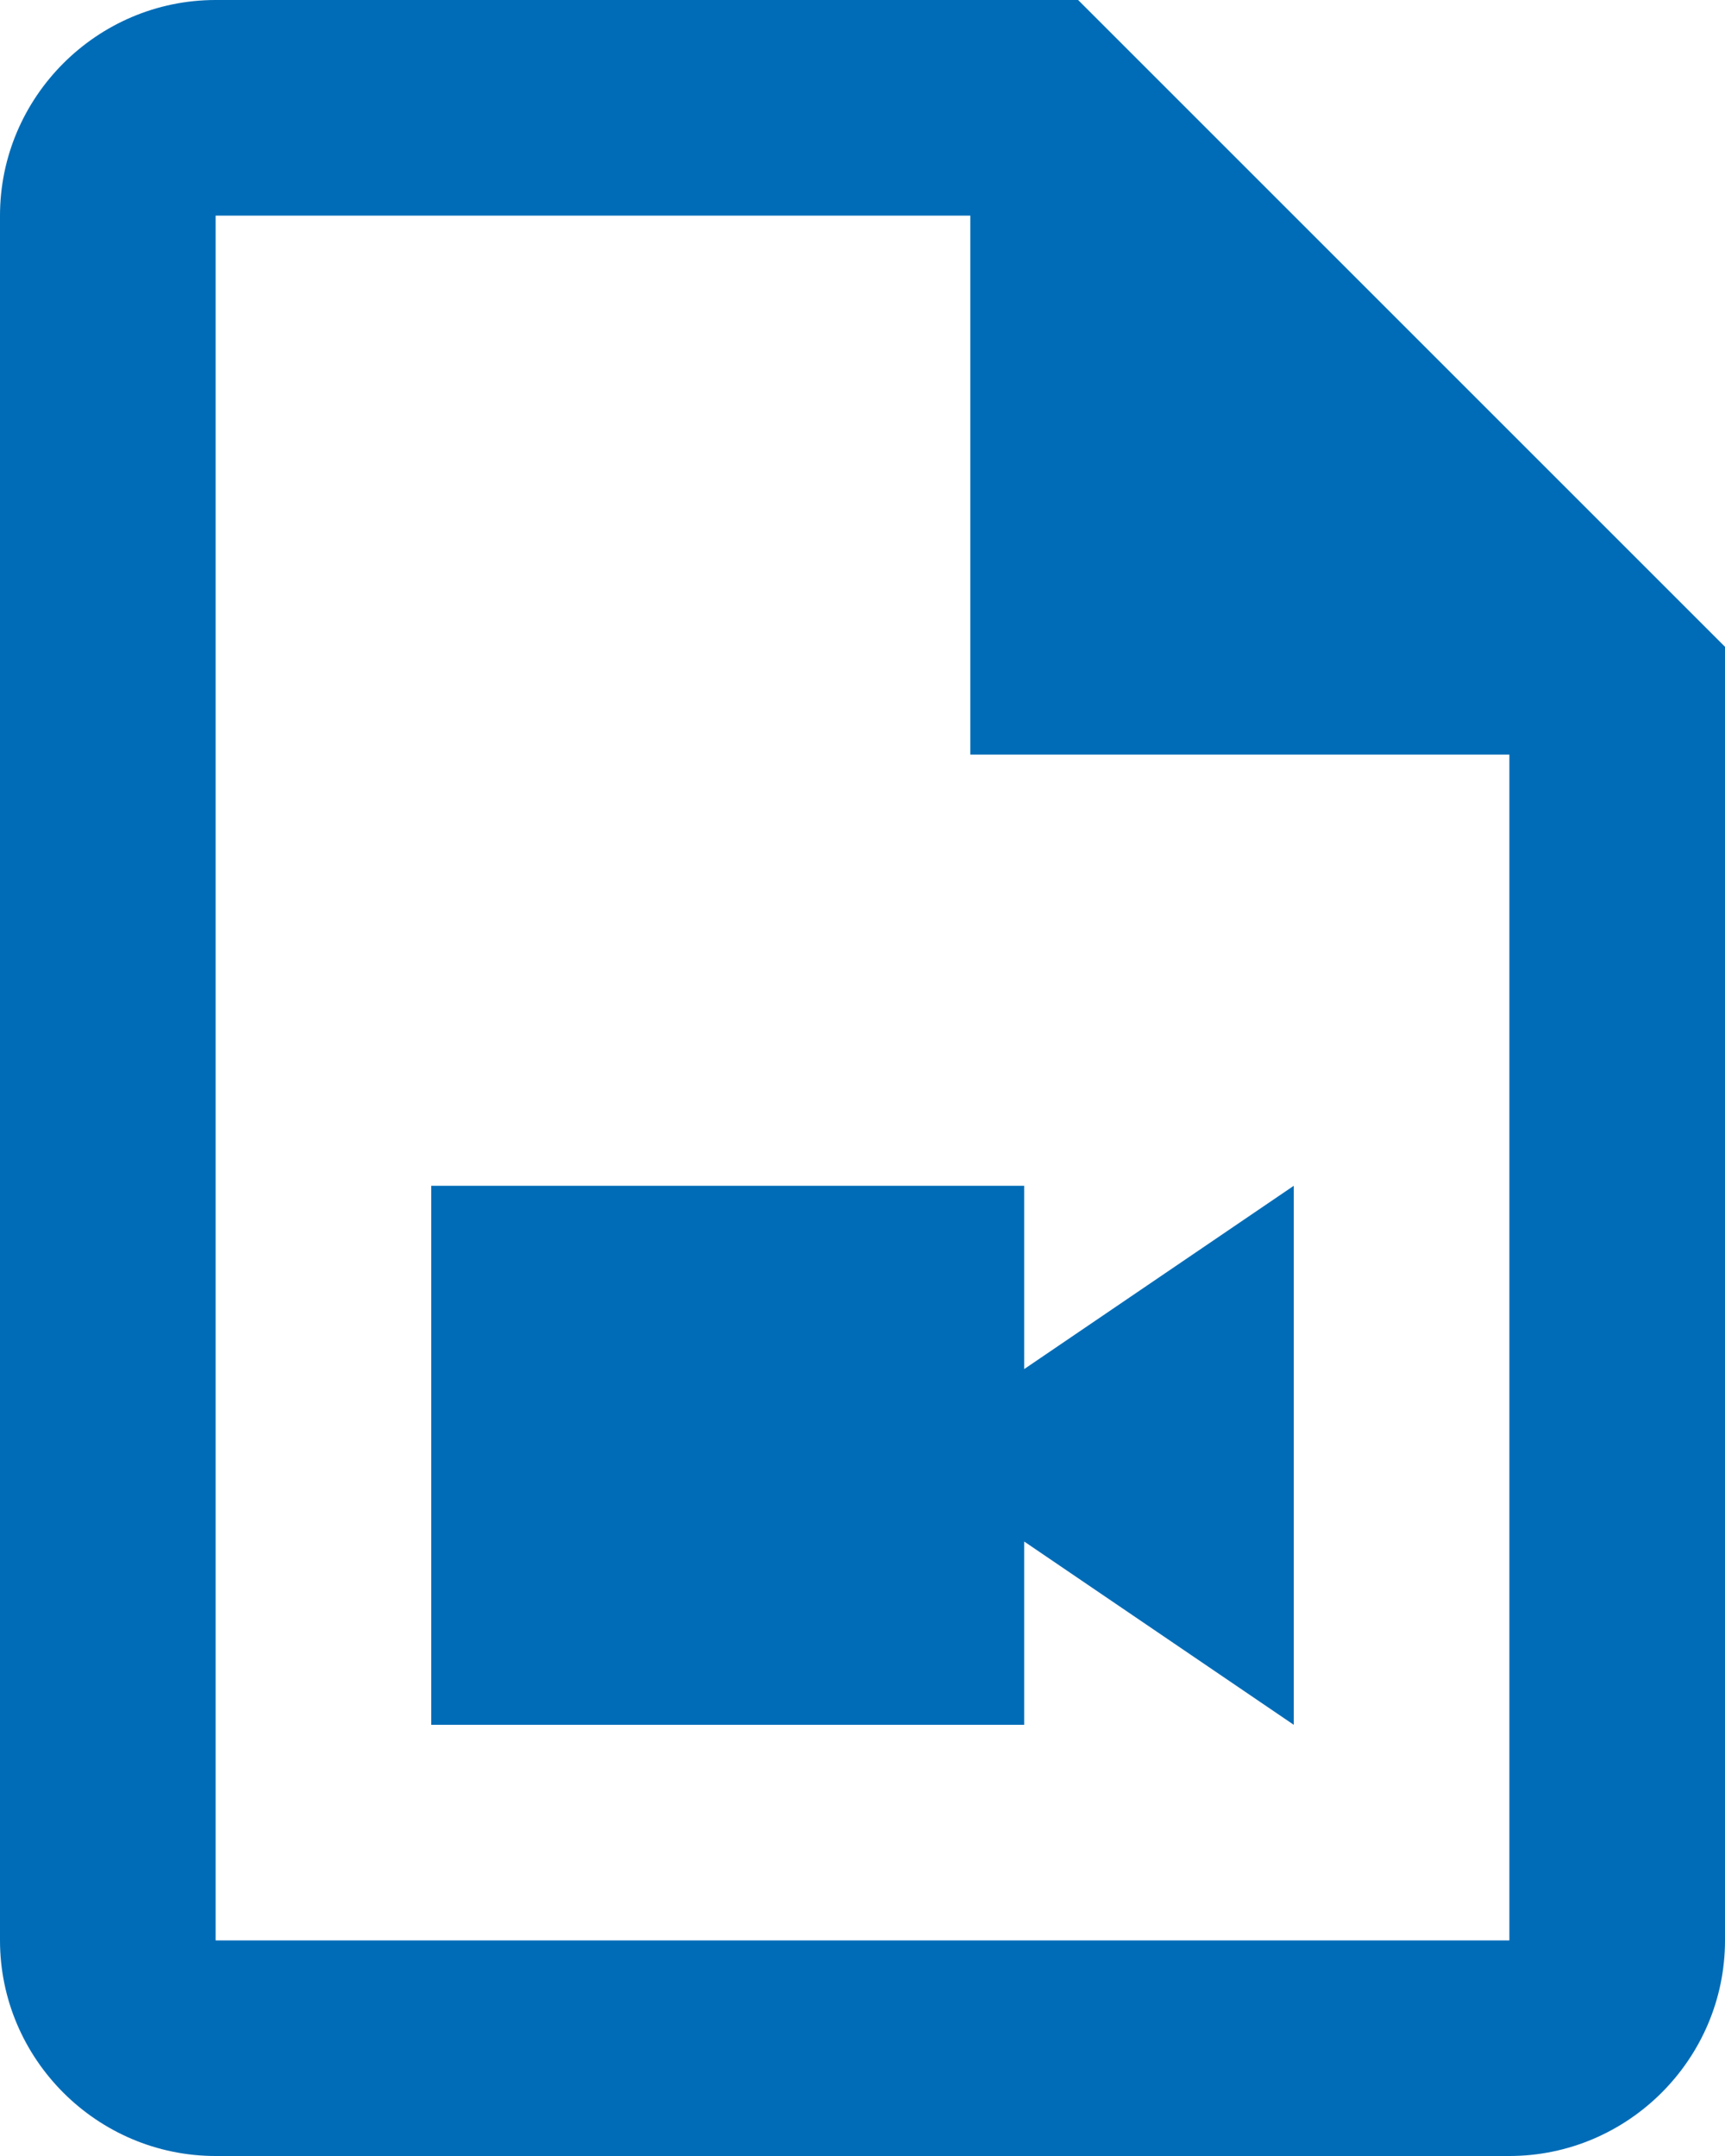 <?xml version="1.0" encoding="UTF-8"?>
<svg id="a"
    xmlns="http://www.w3.org/2000/svg" viewBox="0 0 16 20">
    <path d="M10,0l6,6v12c0,1.1-.9,2-2,2H2c-1.1,0-2-.9-2-2V2C0,.9,.9,0,2,0H10m4,18V7h-5V2H2V18H14m-2-2l-2.5-1.7v1.7H4v-5h5.5v1.7l2.5-1.7v5Z" style="fill:#006cb7;"/>
</svg>